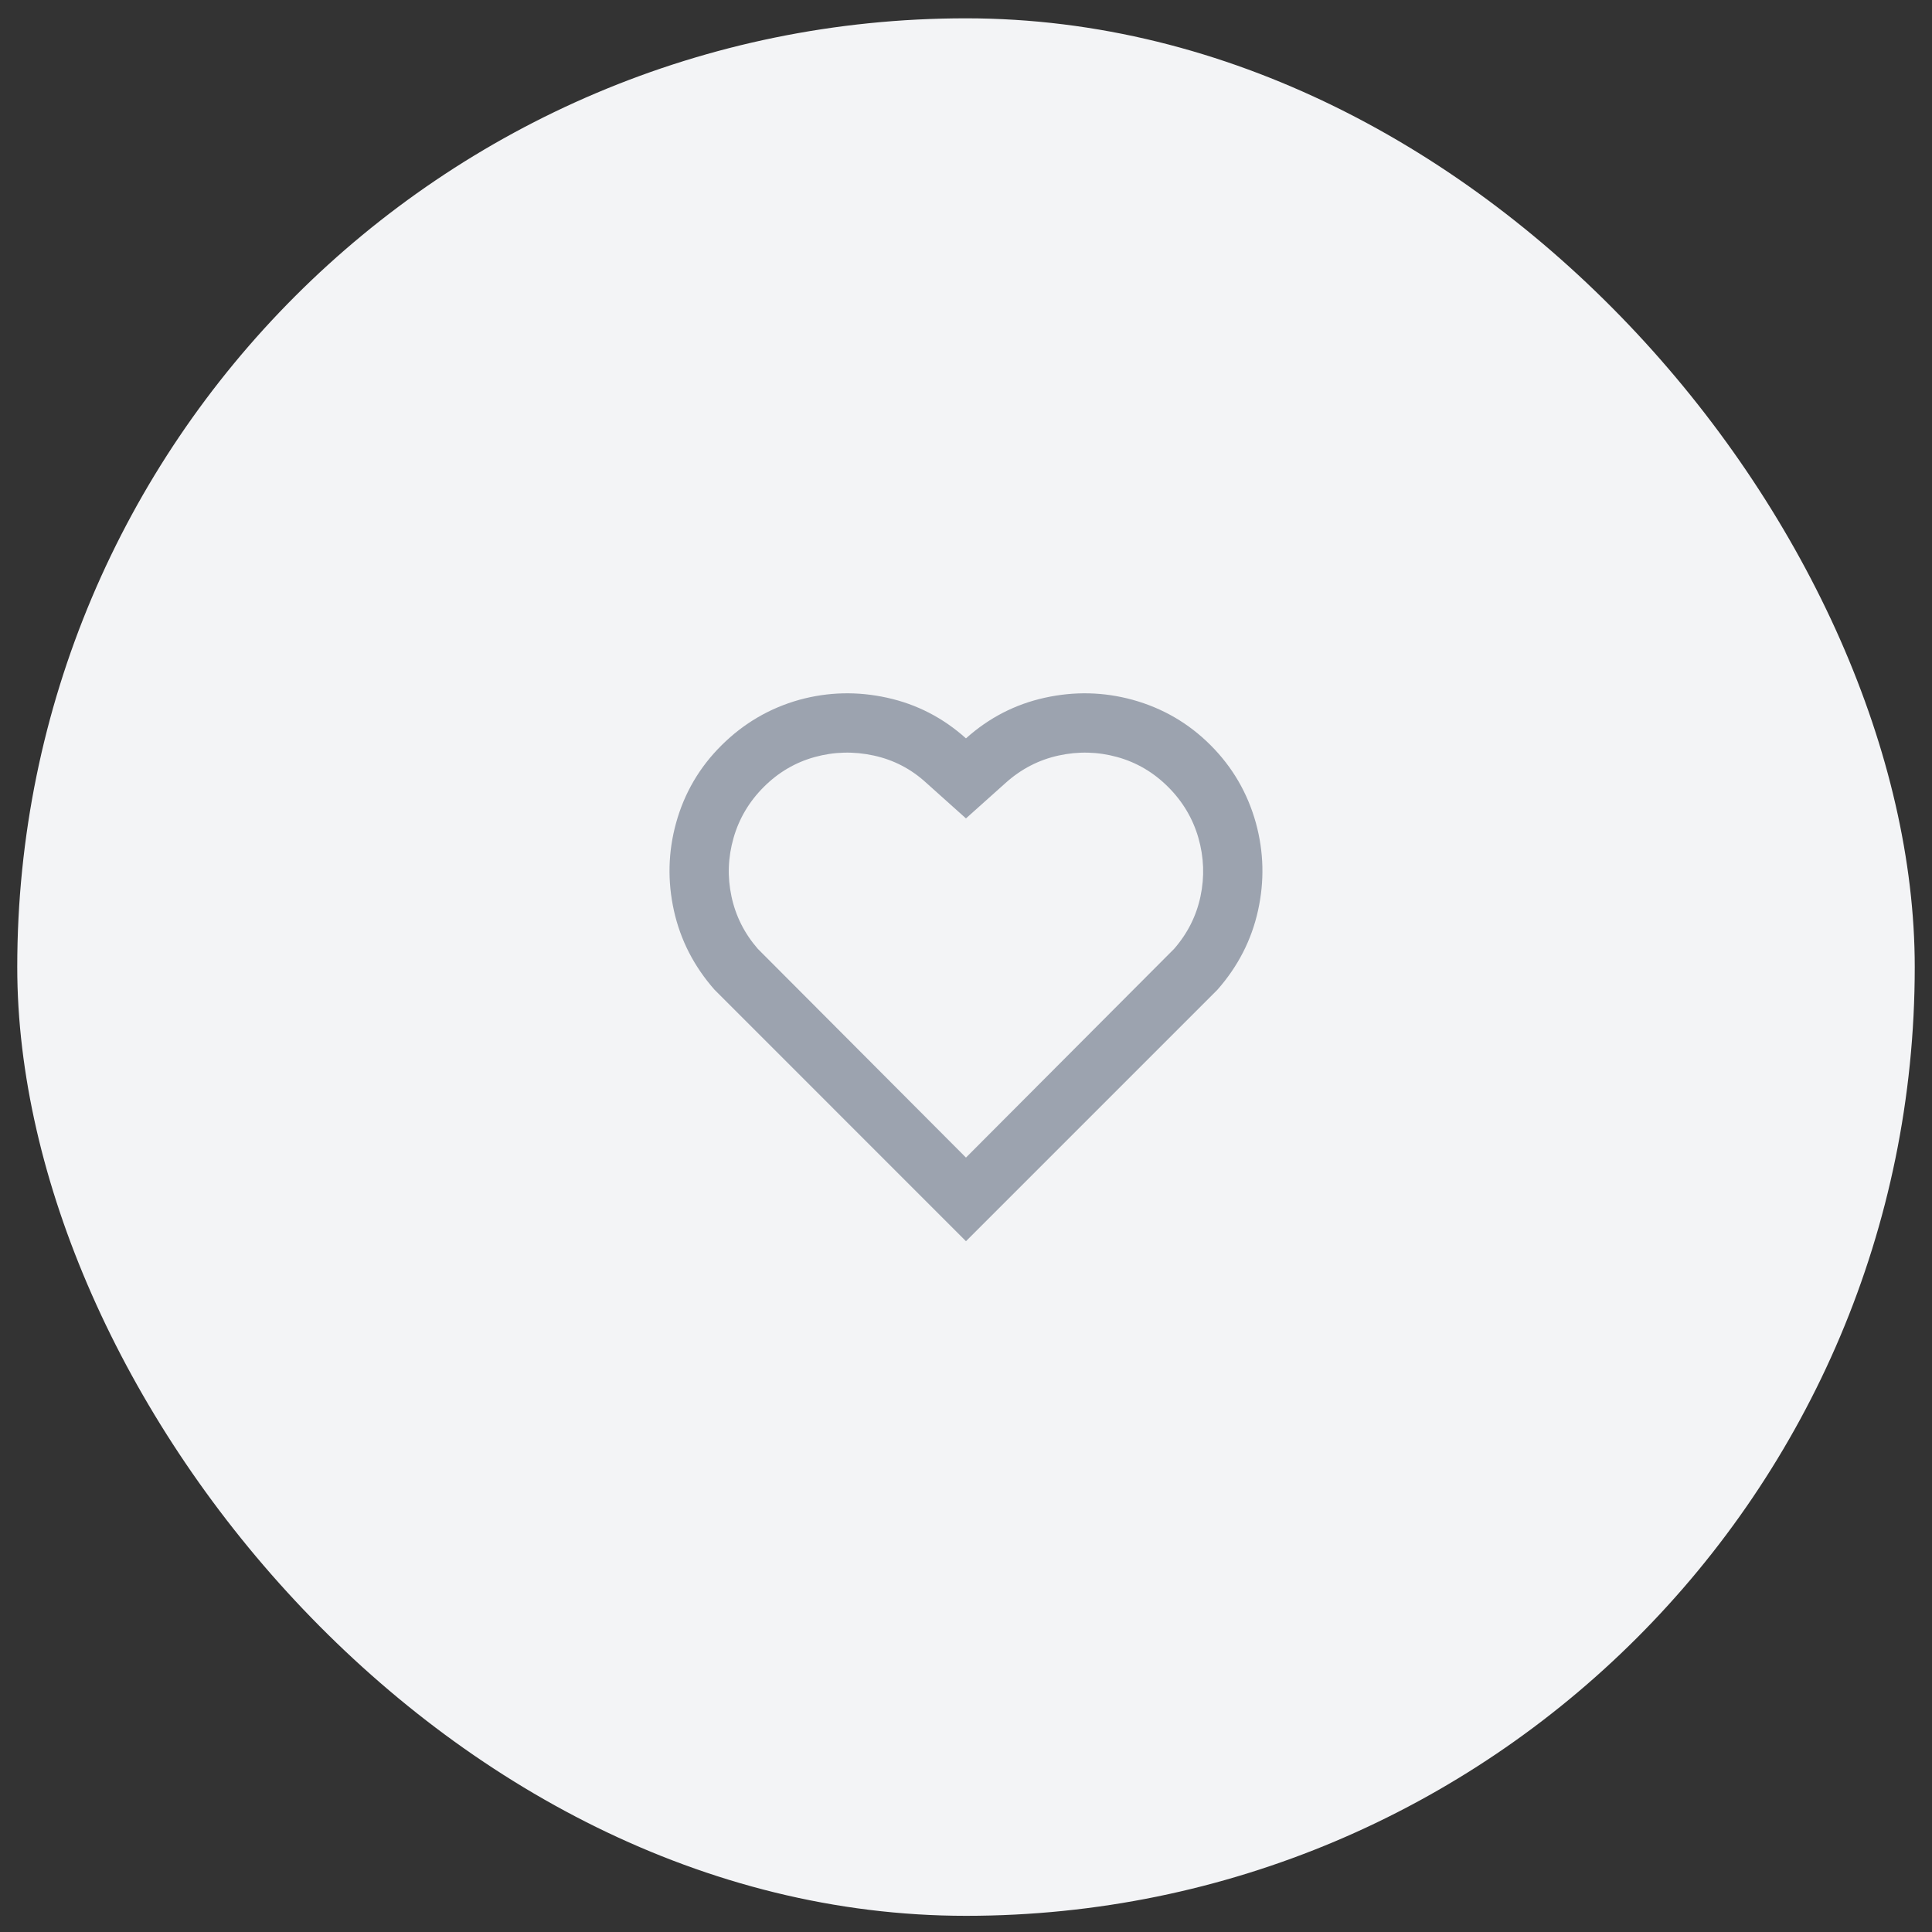 <svg width="56" height="56" viewBox="0 0 56 56" fill="none" xmlns="http://www.w3.org/2000/svg">
<rect x="0" y="0" width="56" height="56" fill="#333333" stroke="none"/>
<rect x="0.5" y="0.531" width="55" height="55" rx="27.5" fill="#F3F4F6"/>
<path d="M27.999 21.402C28.664 20.806 29.426 20.413 30.285 20.224C31.145 20.035 31.992 20.055 32.829 20.284C33.7 20.525 34.453 20.963 35.089 21.599C35.725 22.235 36.163 22.988 36.404 23.859C36.633 24.696 36.653 25.541 36.464 26.395C36.275 27.248 35.883 28.013 35.287 28.689L27.999 35.977L20.712 28.689C20.116 28.013 19.724 27.248 19.534 26.395C19.345 25.541 19.365 24.696 19.595 23.859C19.835 22.988 20.276 22.235 20.918 21.599C21.56 20.963 22.31 20.525 23.17 20.284C24.006 20.055 24.854 20.035 25.713 20.224C26.573 20.413 27.335 20.806 27.999 21.402ZM33.86 22.811C33.436 22.387 32.944 22.098 32.382 21.943C31.821 21.788 31.253 21.774 30.68 21.9C30.108 22.026 29.598 22.29 29.151 22.691L27.999 23.722L26.848 22.691C26.412 22.29 25.905 22.026 25.327 21.9C24.748 21.774 24.178 21.788 23.616 21.943C23.055 22.098 22.562 22.387 22.138 22.811C21.714 23.235 21.422 23.728 21.262 24.289C21.101 24.851 21.081 25.415 21.202 25.982C21.322 26.549 21.577 27.056 21.966 27.503L27.999 33.553L34.032 27.503C34.422 27.056 34.677 26.549 34.797 25.982C34.917 25.415 34.897 24.851 34.737 24.289C34.576 23.728 34.284 23.235 33.86 22.811Z" fill="#9CA3AF"/>
</svg>
